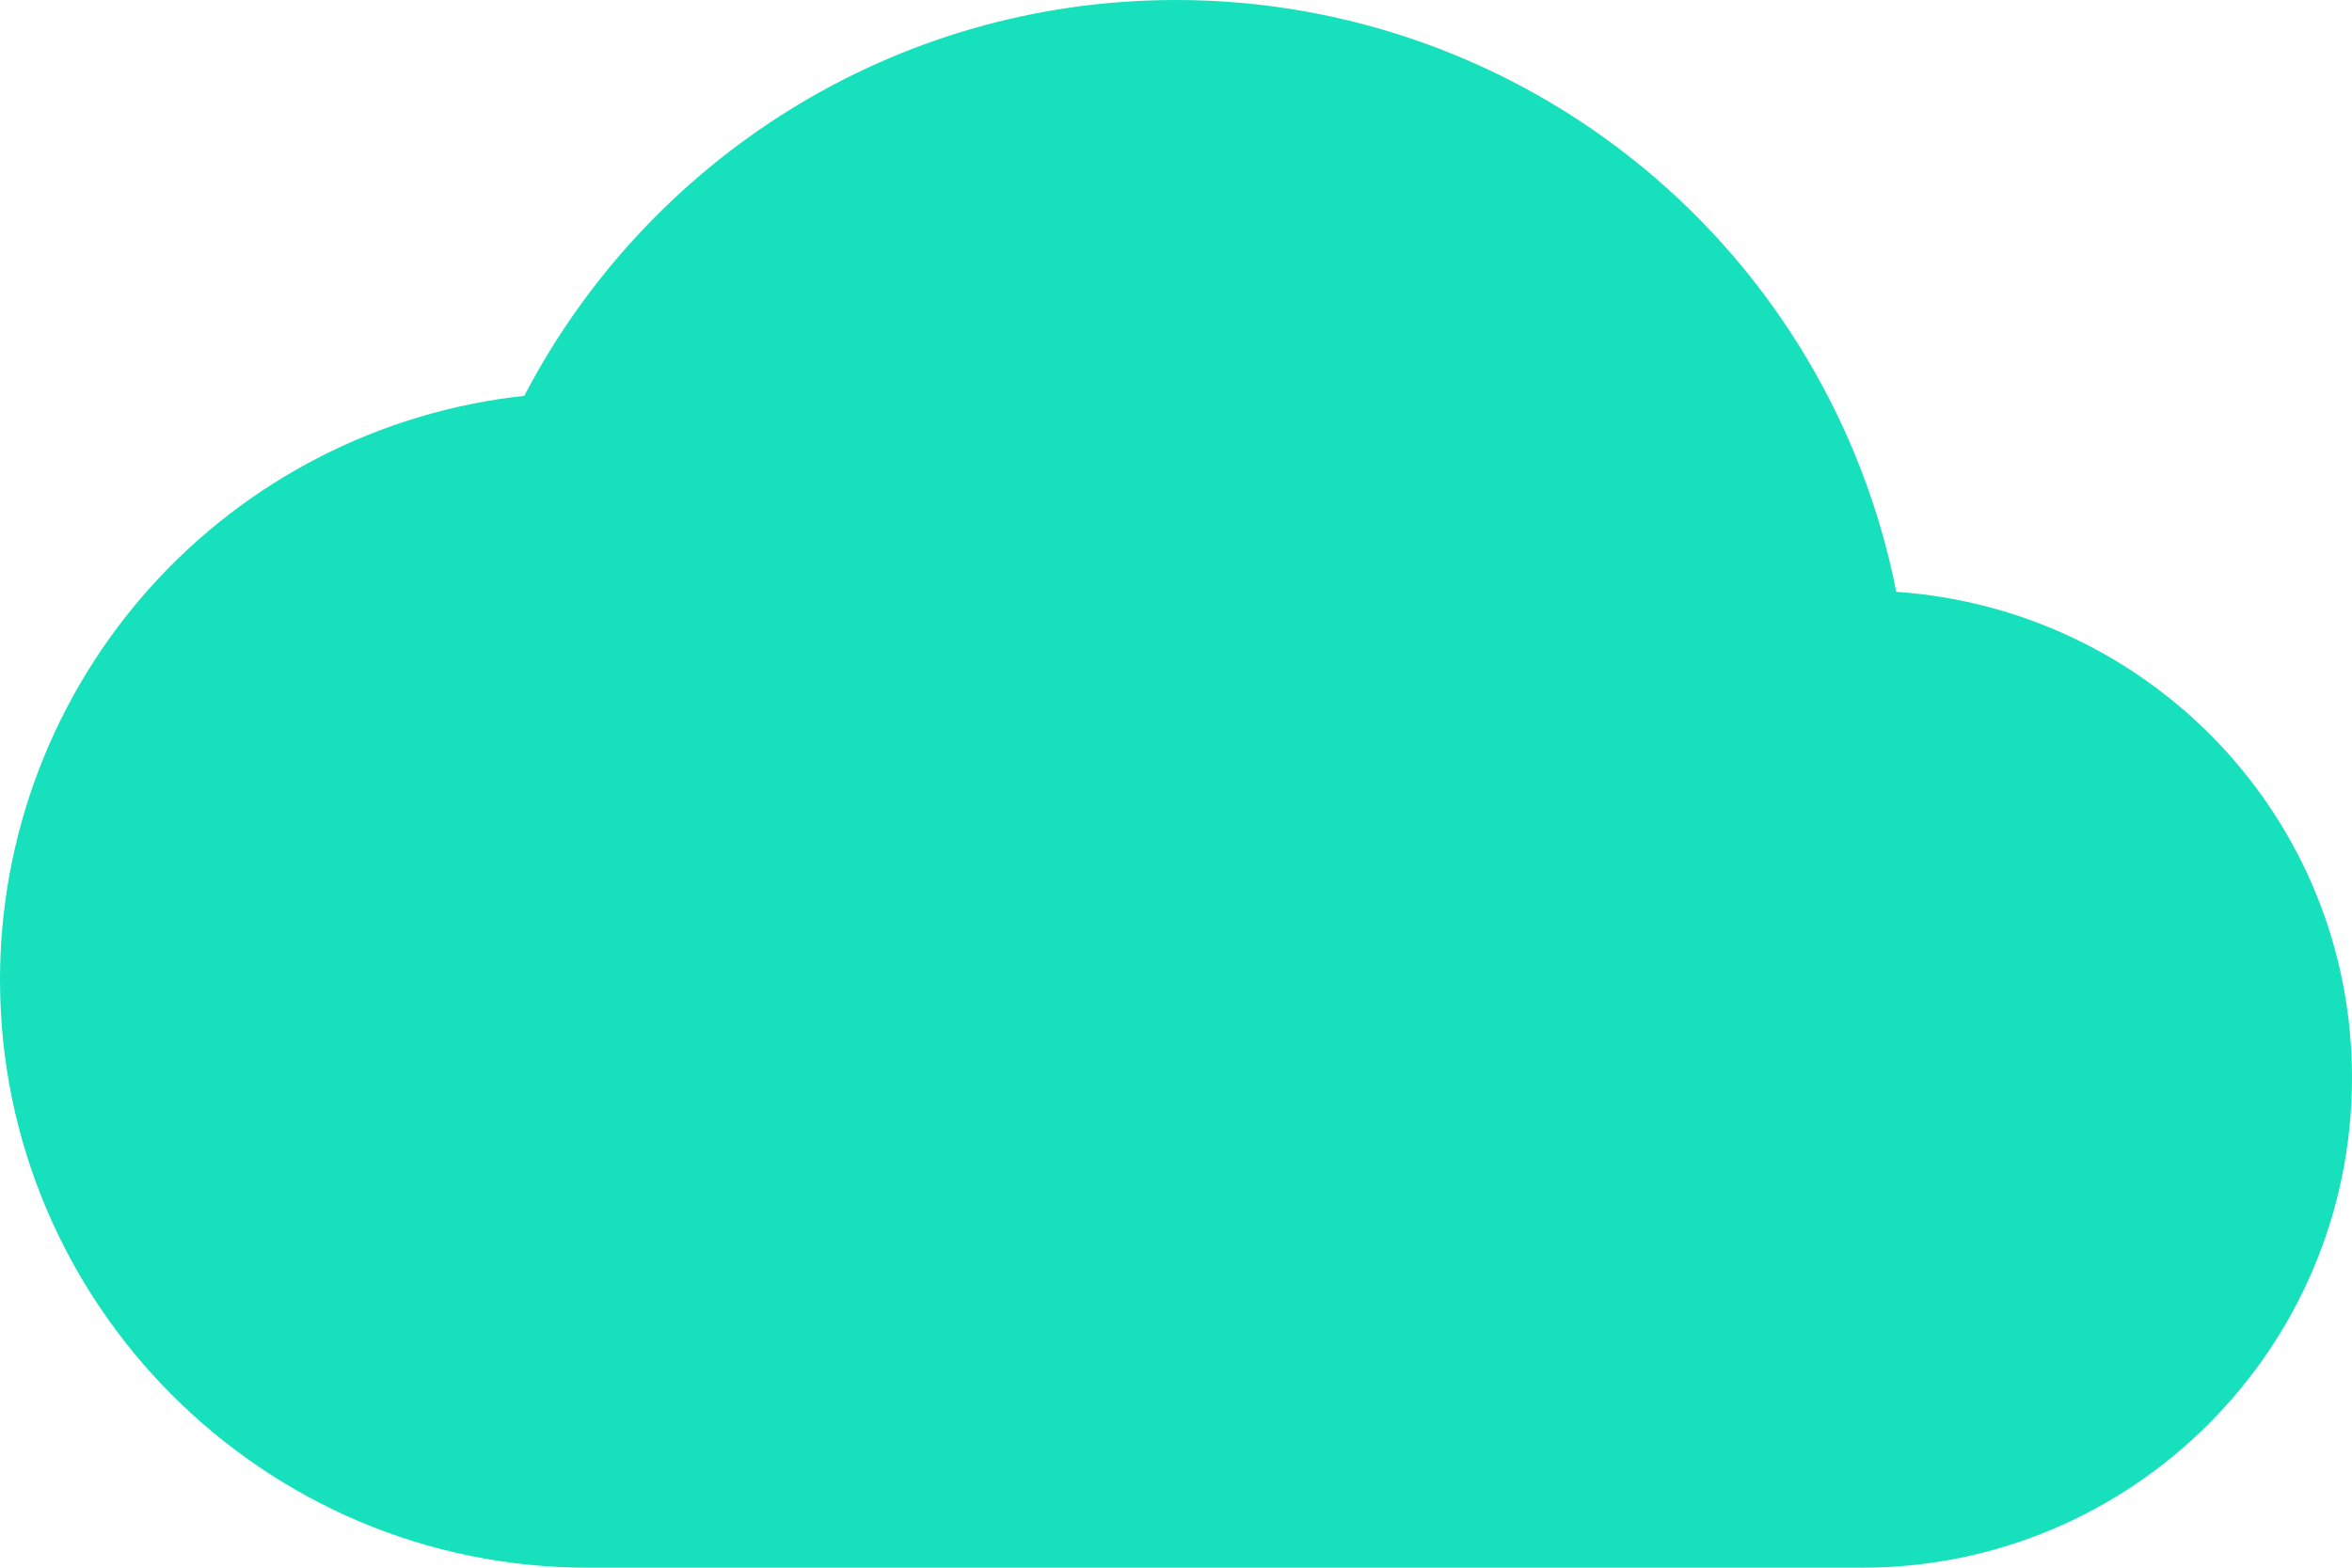 <svg width="60" height="40" viewBox="0 0 60 40" fill="none" xmlns="http://www.w3.org/2000/svg">
<path d="M48.375 15.1C47.535 10.844 45.244 7.012 41.893 4.258C38.541 1.504 34.338 -0.001 30 4.79342e-07C22.775 4.79342e-07 16.5 4.1 13.375 10.1C9.701 10.497 6.303 12.238 3.834 14.988C1.365 17.739 -0 21.304 1.01232e-07 25C1.01232e-07 33.275 6.725 40 15 40H47.5C54.4 40 60 34.4 60 27.5C60 20.9 54.875 15.55 48.375 15.1Z" fill="#17E1BC"/>
</svg>
